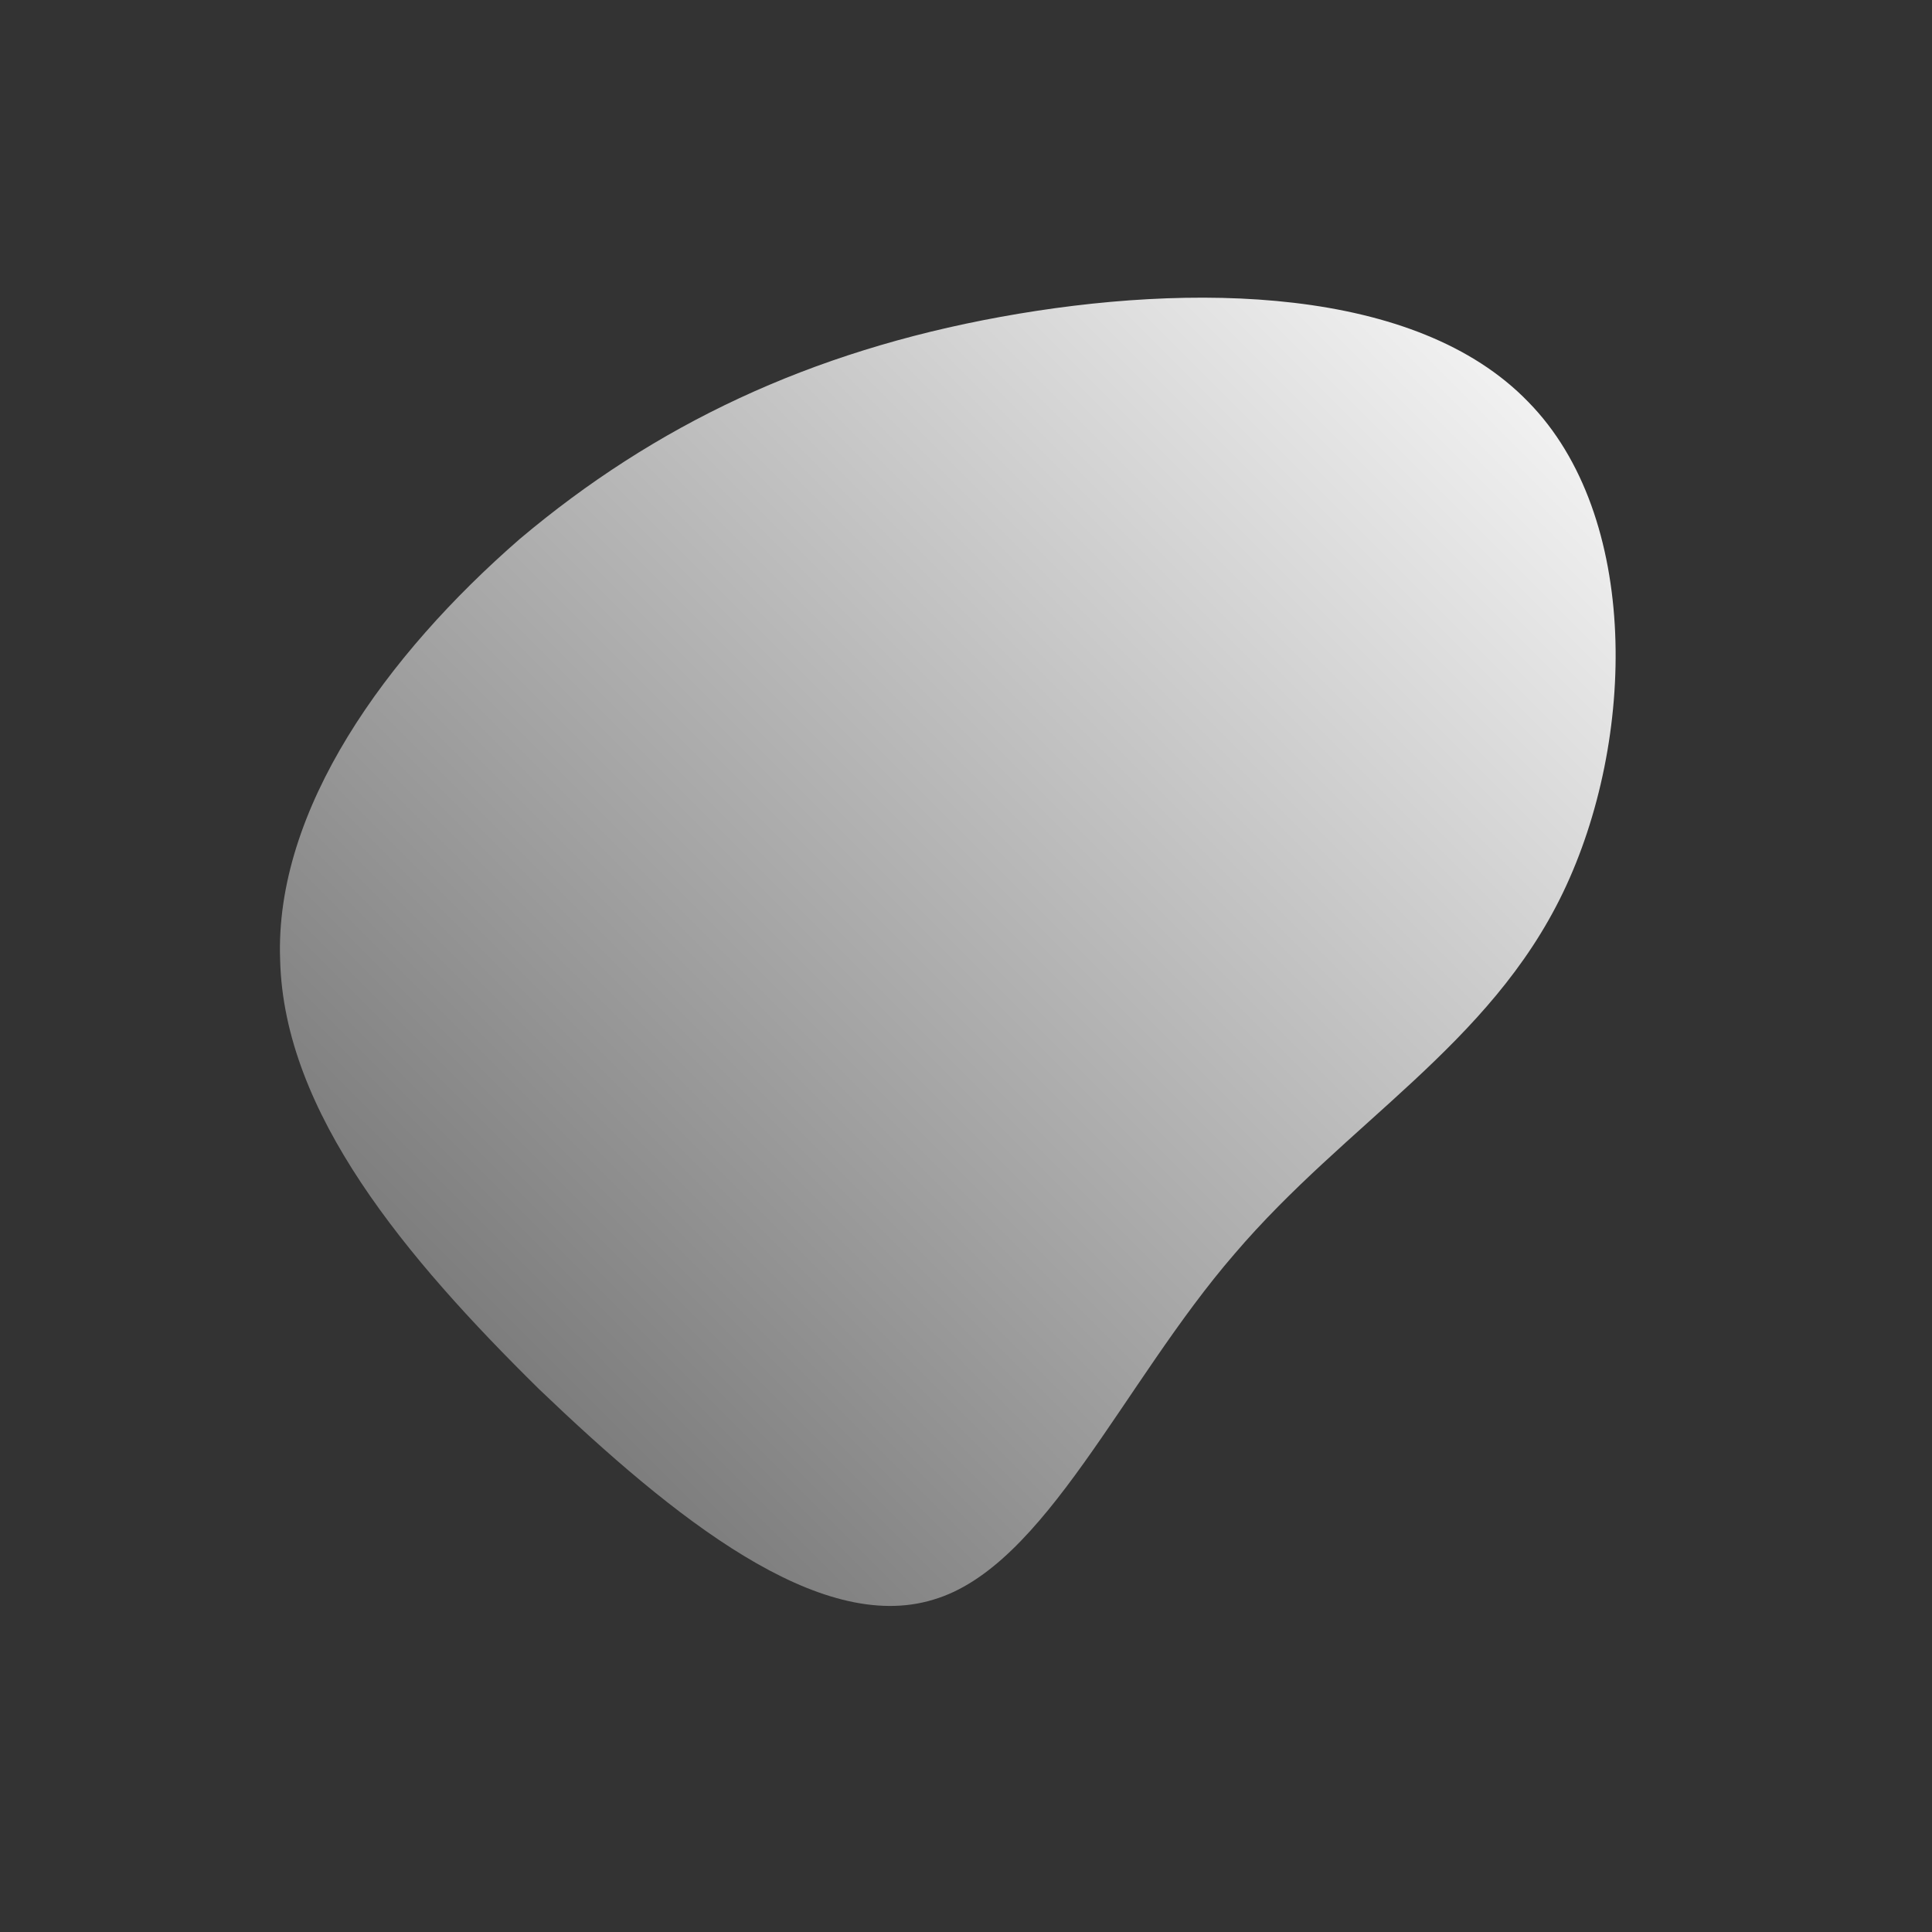 <!--?xml version="1.0" standalone="no"?-->
              <svg id="sw-js-blob-svg" viewBox="0 0 100 100" xmlns="http://www.w3.org/2000/svg" version="1.1">
                    <rect x="0" y="0" width="100" height="100" fill="#333333" stroke="none"/>
                    <defs> 
                        <linearGradient id="sw-gradient" x1="0" x2="1" y1="1" y2="0">
                            <stop id="stop1" stop-color="rgba(94.676, 94.676, 94.676, 1)" offset="0%"></stop>
                            <stop id="stop2" stop-color="rgba(255, 255, 255, 1)" offset="100%"></stop>
                        </linearGradient>
                    </defs>
                <path fill="url(#sw-gradient)" d="M29.1,-29.2C34.9,-23.3,34.7,-11.7,30.9,-3.8C27.1,4.1,19.7,8.1,13.9,14.9C8.1,21.6,4.1,31.1,-1.7,32.8C-7.6,34.6,-15.1,28.6,-22.1,21.9C-29,15.1,-35.3,7.6,-35.5,-0.3C-35.8,-8.1,-30,-16.1,-23.1,-22.1C-16.1,-28,-8.1,-31.8,1.8,-33.6C11.7,-35.4,23.3,-35.2,29.1,-29.2Z" width="100%" height="100%" transform="translate(50 50)" style="transition: 0.3s;" stroke-width="0"></path>
              </svg>
